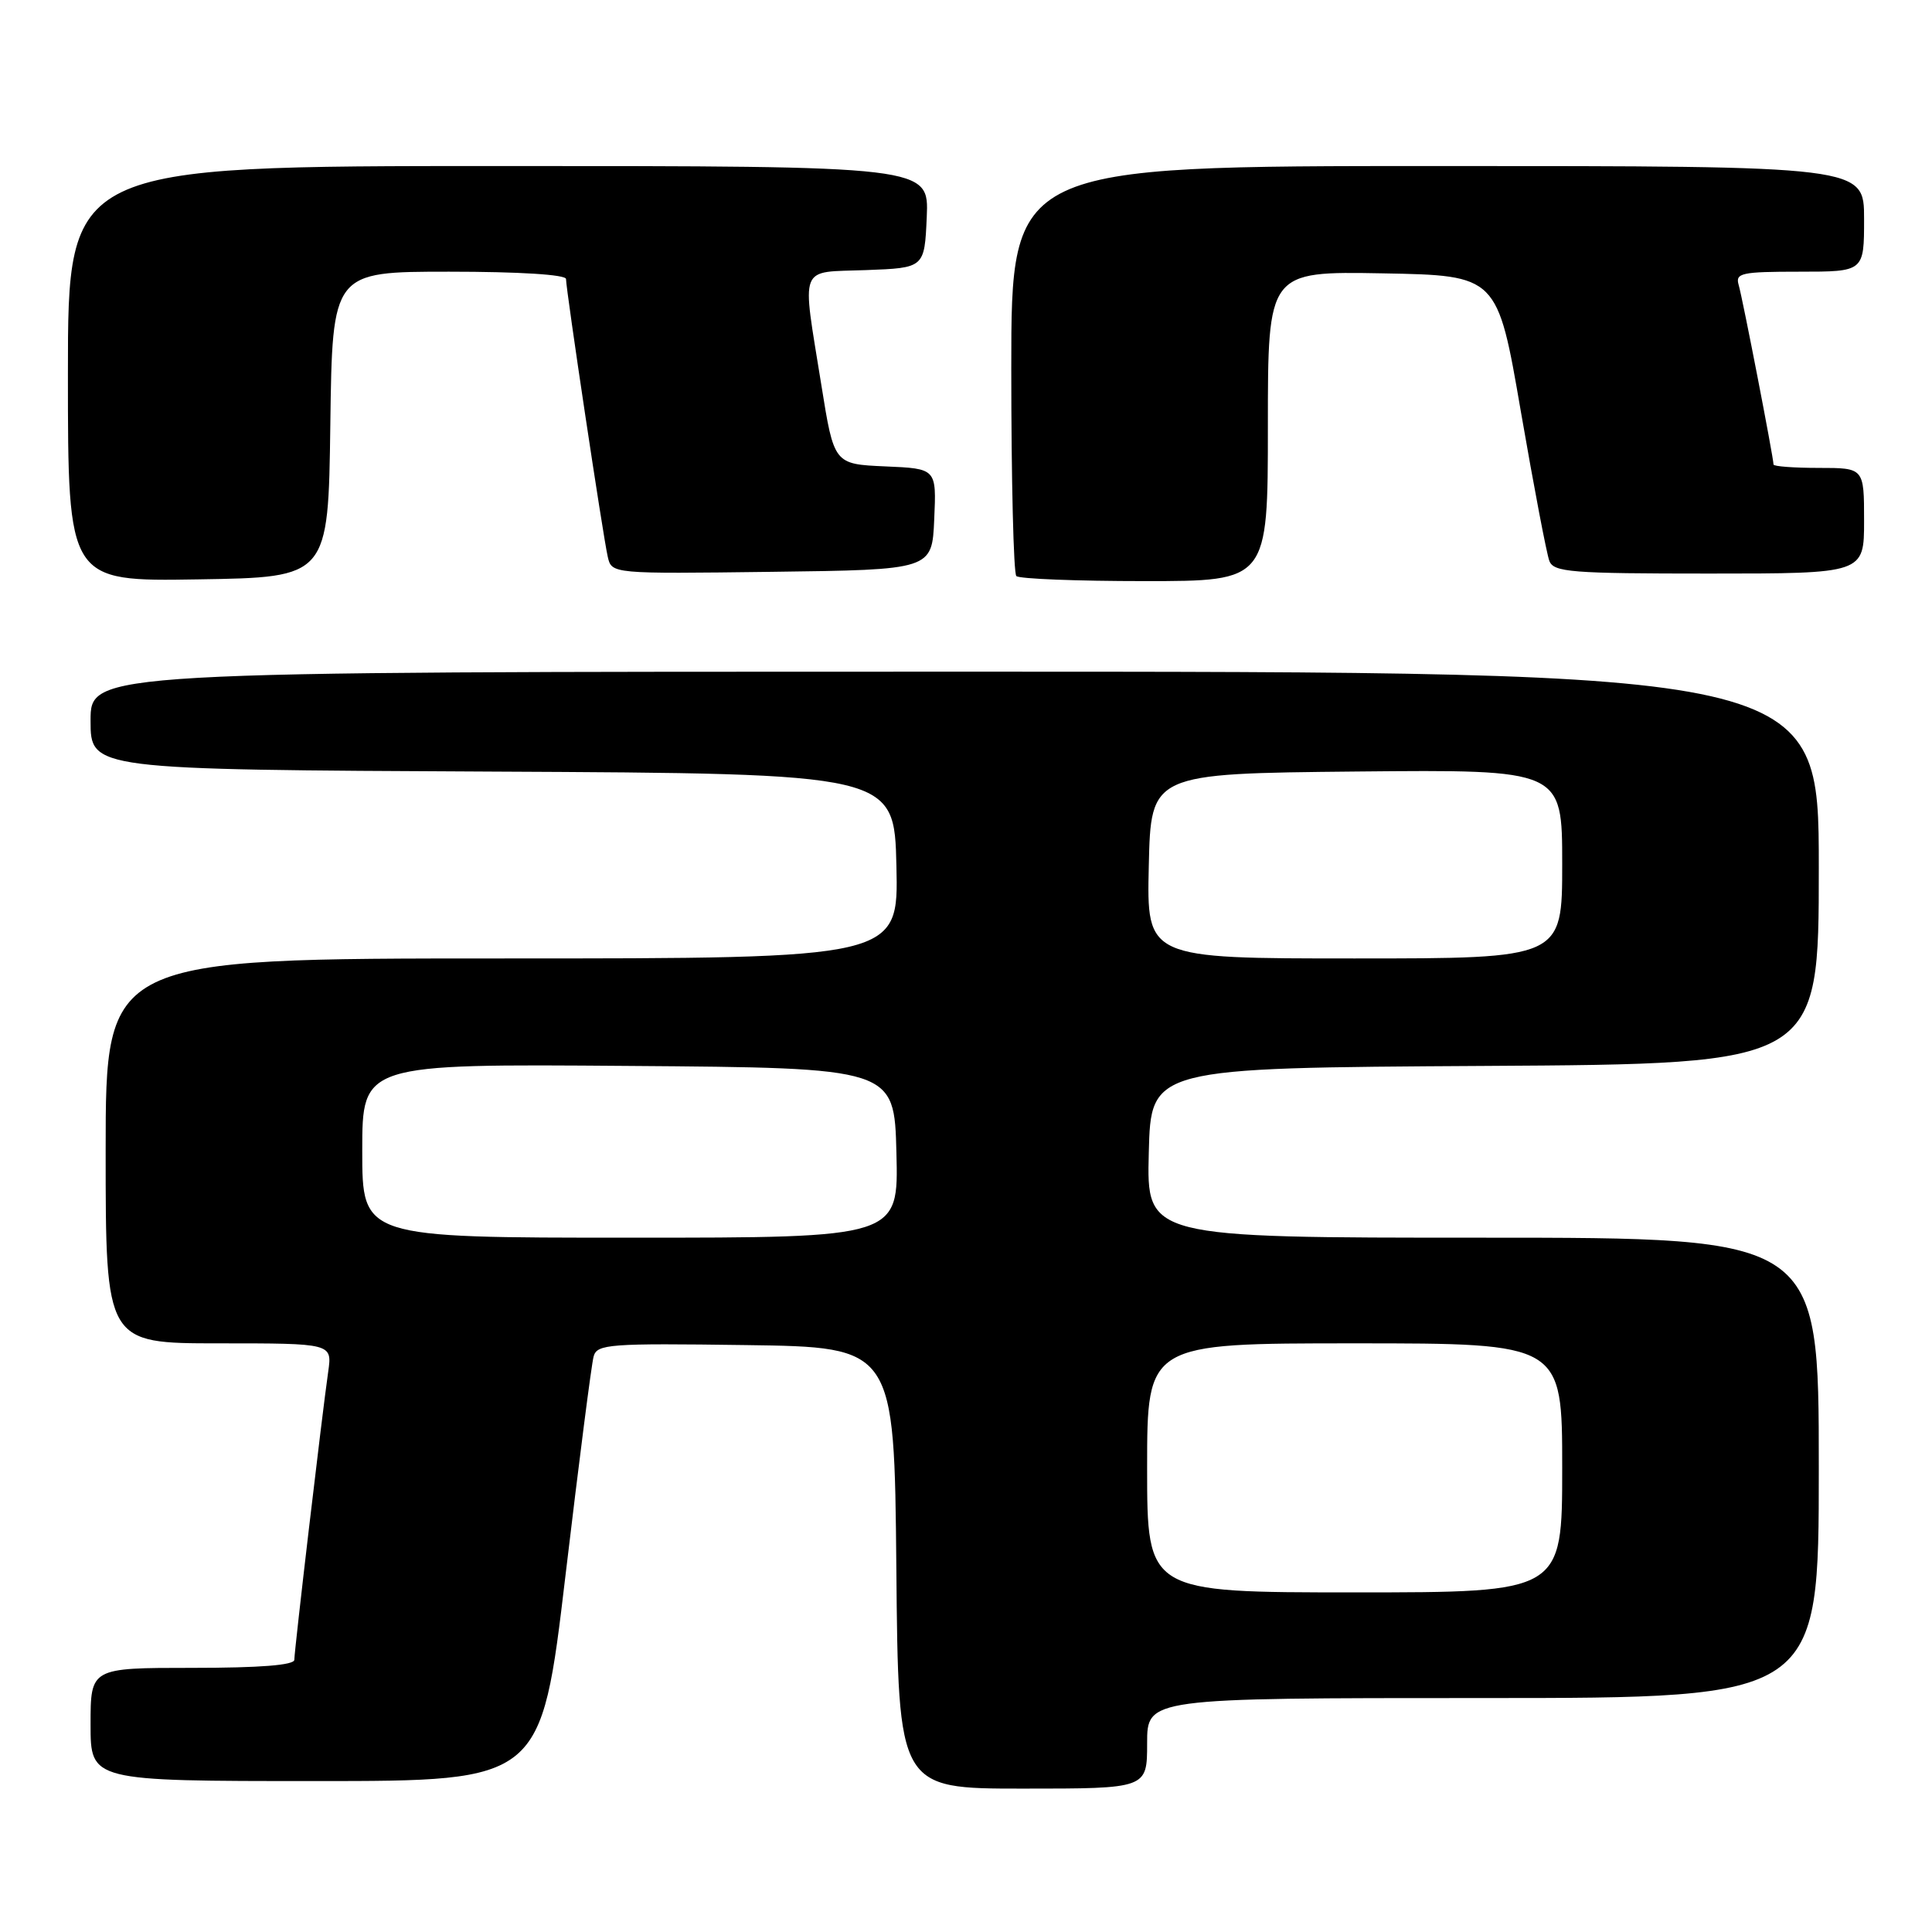 <?xml version="1.0" encoding="UTF-8" standalone="no"?>
<!DOCTYPE svg PUBLIC "-//W3C//DTD SVG 1.1//EN" "http://www.w3.org/Graphics/SVG/1.1/DTD/svg11.dtd" >
<svg xmlns="http://www.w3.org/2000/svg" xmlns:xlink="http://www.w3.org/1999/xlink" version="1.1" viewBox="0 0 256 256">
 <g >
 <path fill="currentColor"
d=" M 152.00 231.00 C 152.00 225.00 152.00 225.00 196.50 225.00 C 241.00 225.00 241.00 225.00 241.00 194.50 C 241.00 164.00 241.00 164.00 196.47 164.00 C 151.93 164.00 151.93 164.00 152.22 152.75 C 152.50 141.50 152.50 141.50 196.75 141.24 C 241.00 140.98 241.00 140.98 241.00 114.99 C 241.00 89.00 241.00 89.00 126.50 89.00 C 12.00 89.00 12.00 89.00 12.00 95.49 C 12.00 101.98 12.00 101.98 65.25 102.24 C 118.50 102.50 118.50 102.50 118.78 114.75 C 119.06 127.00 119.06 127.00 66.53 127.00 C 14.00 127.00 14.00 127.00 14.00 152.50 C 14.00 178.00 14.00 178.00 29.01 178.00 C 44.02 178.00 44.02 178.00 43.49 181.75 C 42.67 187.45 39.00 218.70 39.00 219.93 C 39.00 220.64 34.46 221.00 25.50 221.00 C 12.00 221.00 12.00 221.00 12.00 228.50 C 12.00 236.00 12.00 236.00 41.85 236.00 C 71.70 236.00 71.70 236.00 74.93 208.75 C 76.71 193.76 78.38 180.70 78.66 179.73 C 79.11 178.10 80.72 177.98 98.82 178.23 C 118.50 178.50 118.50 178.50 118.77 207.75 C 119.03 237.00 119.03 237.00 135.52 237.00 C 152.00 237.00 152.00 237.00 152.00 231.00 Z  M 43.77 56.25 C 44.04 36.00 44.04 36.00 59.52 36.00 C 68.81 36.00 75.00 36.39 75.00 36.97 C 75.00 38.38 79.91 71.11 80.53 73.77 C 81.05 76.04 81.05 76.04 102.27 75.77 C 123.50 75.50 123.50 75.50 123.79 68.80 C 124.09 62.09 124.09 62.09 117.30 61.80 C 110.51 61.50 110.51 61.50 108.83 51.00 C 106.23 34.78 105.71 36.13 114.75 35.79 C 122.50 35.50 122.50 35.50 122.80 28.75 C 123.09 22.00 123.09 22.00 66.05 22.00 C 9.00 22.00 9.00 22.00 9.00 49.52 C 9.00 77.05 9.00 77.05 26.25 76.77 C 43.50 76.50 43.50 76.50 43.77 56.25 Z  M 168.00 56.47 C 168.00 35.95 168.00 35.95 183.21 36.22 C 198.42 36.50 198.42 36.50 201.53 54.58 C 203.25 64.52 204.94 73.41 205.30 74.33 C 205.87 75.82 208.20 76.00 226.47 76.00 C 247.00 76.00 247.00 76.00 247.00 69.00 C 247.00 62.00 247.00 62.00 241.00 62.00 C 237.70 62.00 235.00 61.80 235.00 61.55 C 235.00 60.65 230.89 39.45 230.38 37.75 C 229.92 36.18 230.74 36.00 238.43 36.00 C 247.00 36.00 247.00 36.00 247.00 29.00 C 247.00 22.00 247.00 22.00 190.50 22.00 C 134.00 22.00 134.00 22.00 134.00 48.83 C 134.00 63.59 134.30 75.97 134.67 76.33 C 135.03 76.70 142.68 77.00 151.67 77.00 C 168.00 77.00 168.00 77.00 168.00 56.47 Z  M 152.00 194.50 C 152.00 178.00 152.00 178.00 179.50 178.00 C 207.00 178.00 207.00 178.00 207.00 194.50 C 207.00 211.00 207.00 211.00 179.50 211.00 C 152.00 211.00 152.00 211.00 152.00 194.50 Z  M 48.00 152.49 C 48.00 140.97 48.00 140.97 83.25 141.24 C 118.50 141.50 118.50 141.50 118.78 152.75 C 119.07 164.00 119.07 164.00 83.53 164.00 C 48.00 164.00 48.00 164.00 48.00 152.49 Z  M 152.22 114.75 C 152.50 102.50 152.50 102.50 179.75 102.23 C 207.00 101.97 207.00 101.97 207.00 114.48 C 207.00 127.00 207.00 127.00 179.47 127.00 C 151.94 127.00 151.94 127.00 152.22 114.75 Z "/>
</g>
</svg>